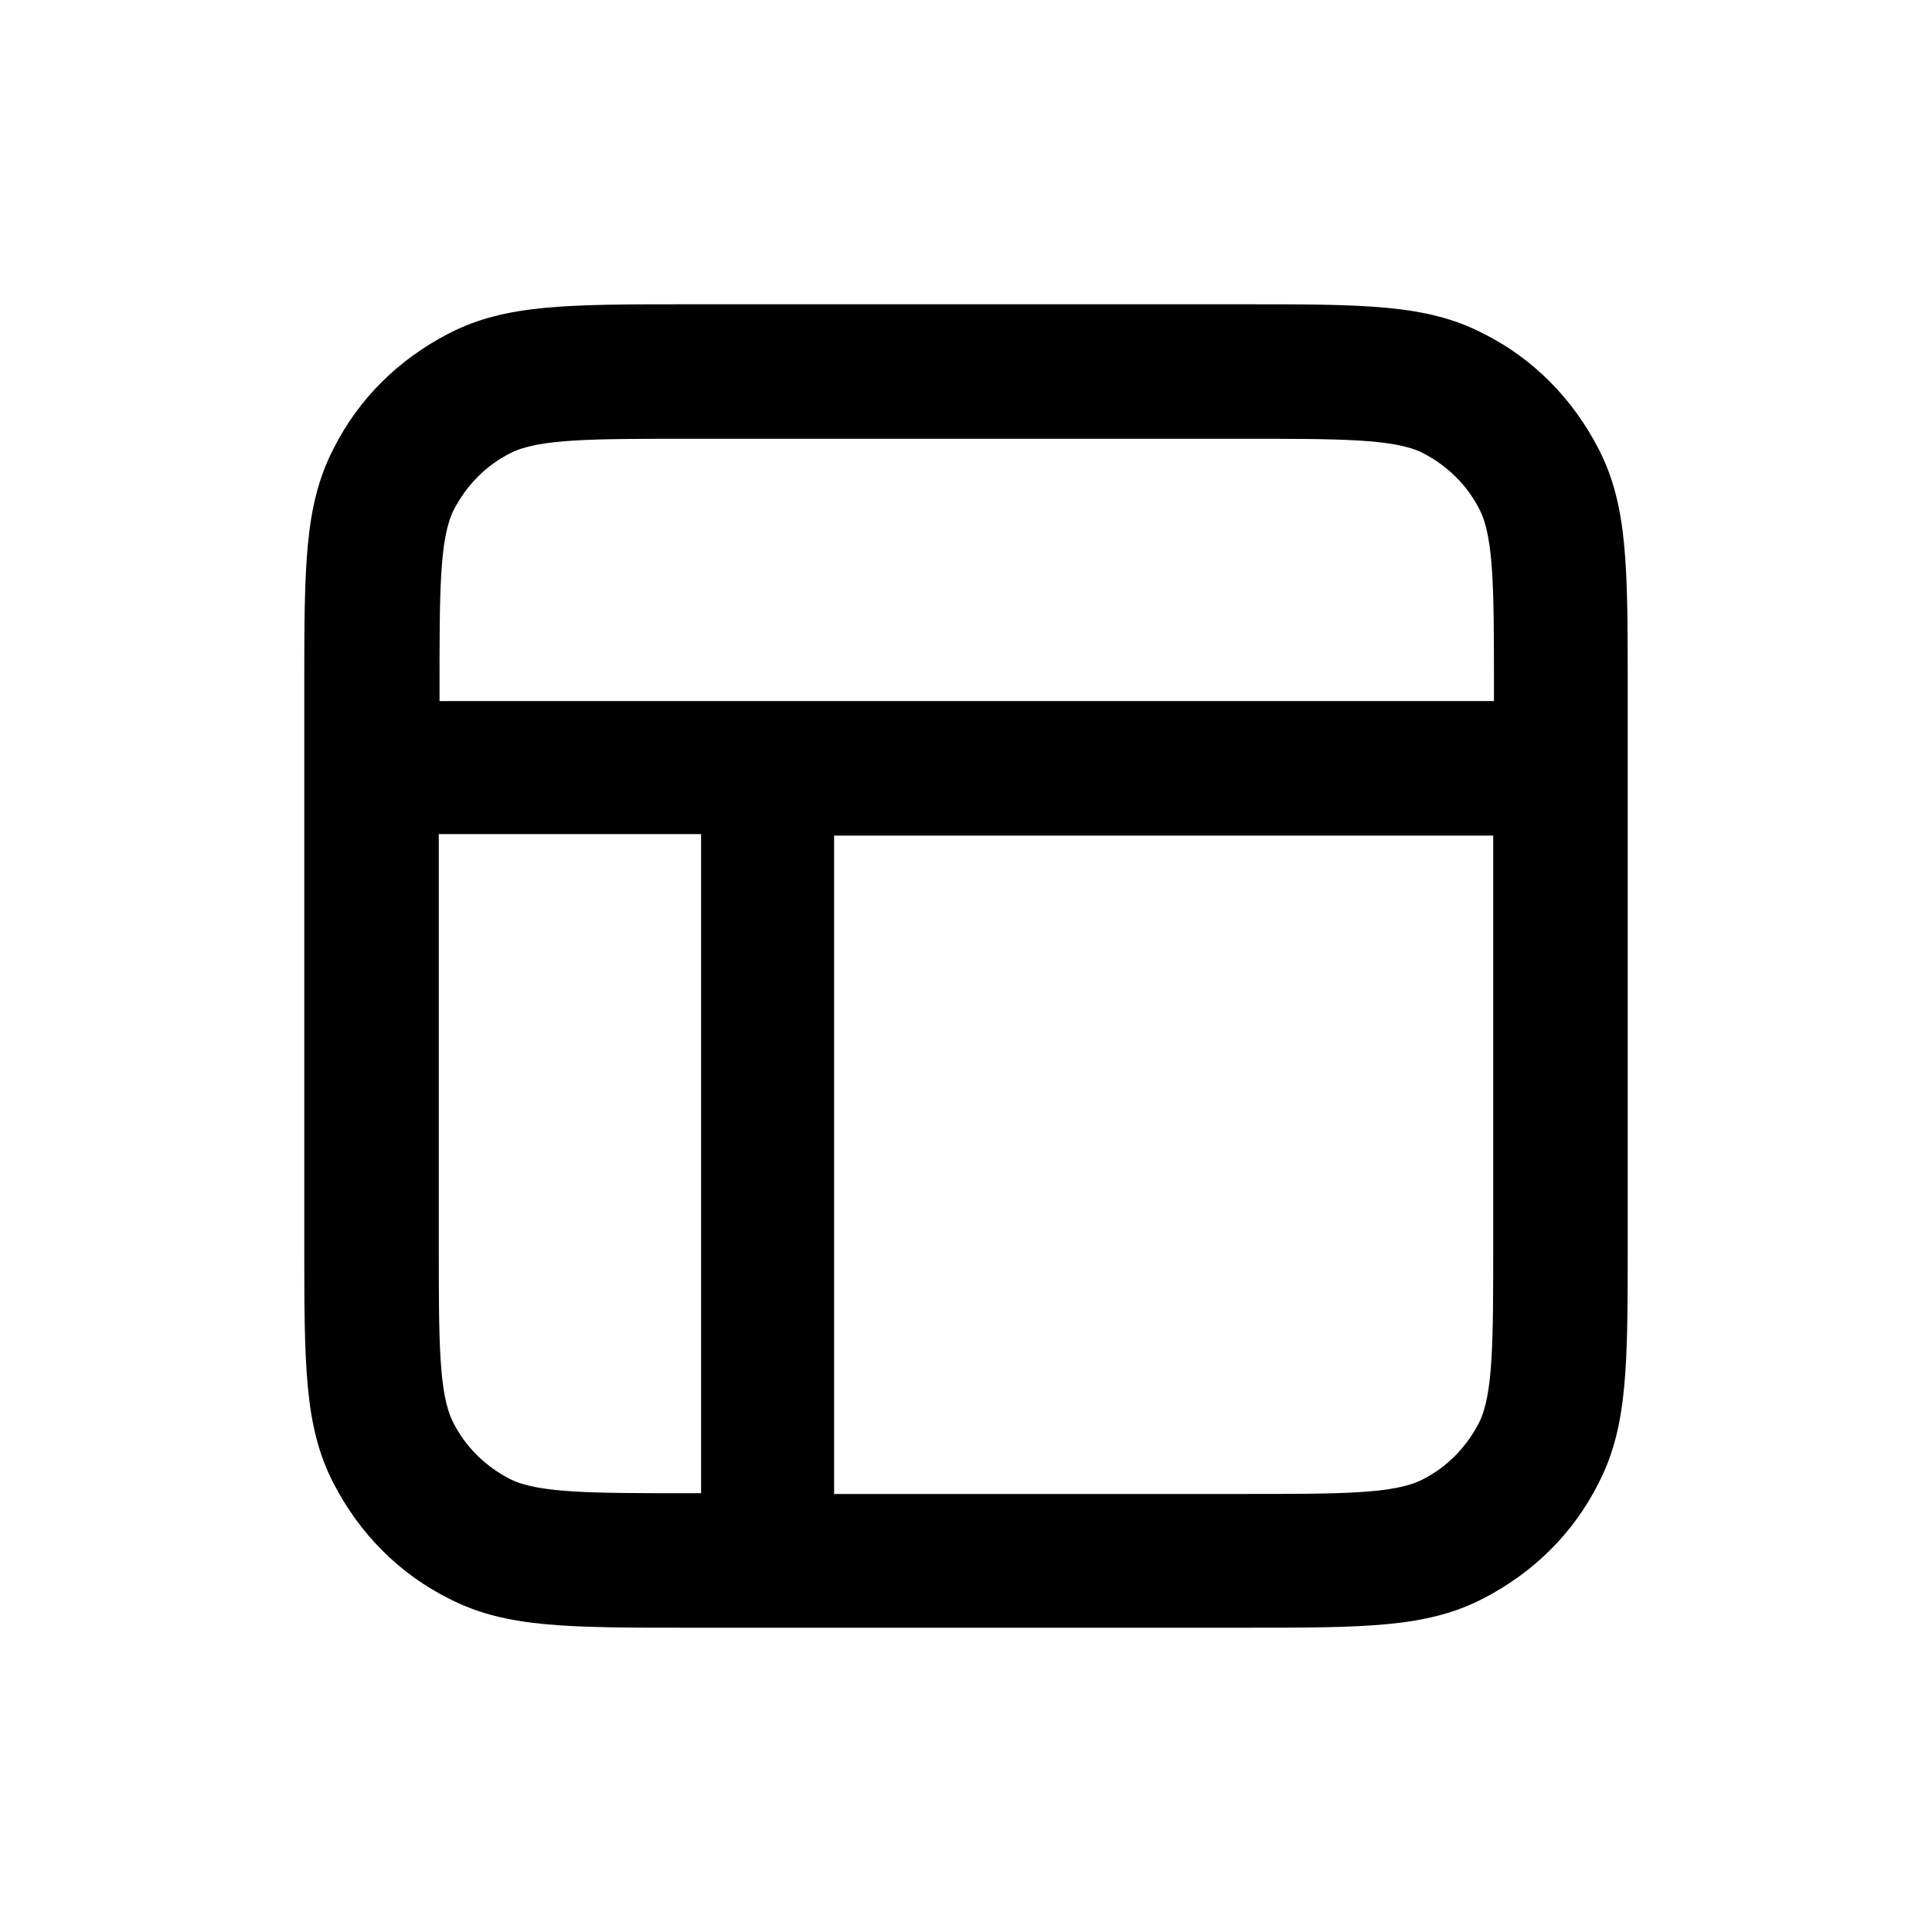 <svg xmlns="http://www.w3.org/2000/svg" width="26" height="26" fill="currentColor" class="sym sym-layout-alt" viewBox="0 0 26 26">
  <path d="M16.735 21.905h-7.47c-1.64 0-2.46 0-3.22-.39-.68-.34-1.21-.88-1.56-1.56-.39-.76-.39-1.58-.39-3.22v-7.47c0-1.64 0-2.46.39-3.22.34-.68.88-1.21 1.56-1.56.76-.39 1.58-.39 3.22-.39h7.47c1.64 0 2.46 0 3.22.39.68.34 1.21.88 1.56 1.56.39.76.39 1.58.39 3.22v7.47c0 1.64 0 2.46-.39 3.22-.34.68-.88 1.21-1.56 1.56-.76.39-1.58.39-3.22.39m-5.5-1.8h5.5c1.31 0 2.02 0 2.4-.19.34-.17.6-.44.77-.77.19-.38.19-1.1.19-2.4v-5.5h-8.87v8.87zm-5.33-3.37c0 1.31 0 2.02.19 2.4.17.34.44.6.77.77.38.19 1.1.19 2.4.19h.17v-8.87h-3.53zm4.43-7.3h9.77v-.17c0-1.31 0-2.02-.19-2.4-.17-.34-.44-.6-.77-.77-.38-.19-1.1-.19-2.4-.19h-7.47c-1.31 0-2.02 0-2.4.19-.34.17-.6.44-.77.77-.19.38-.19 1.1-.19 2.4v.17h4.43z"/>
</svg>